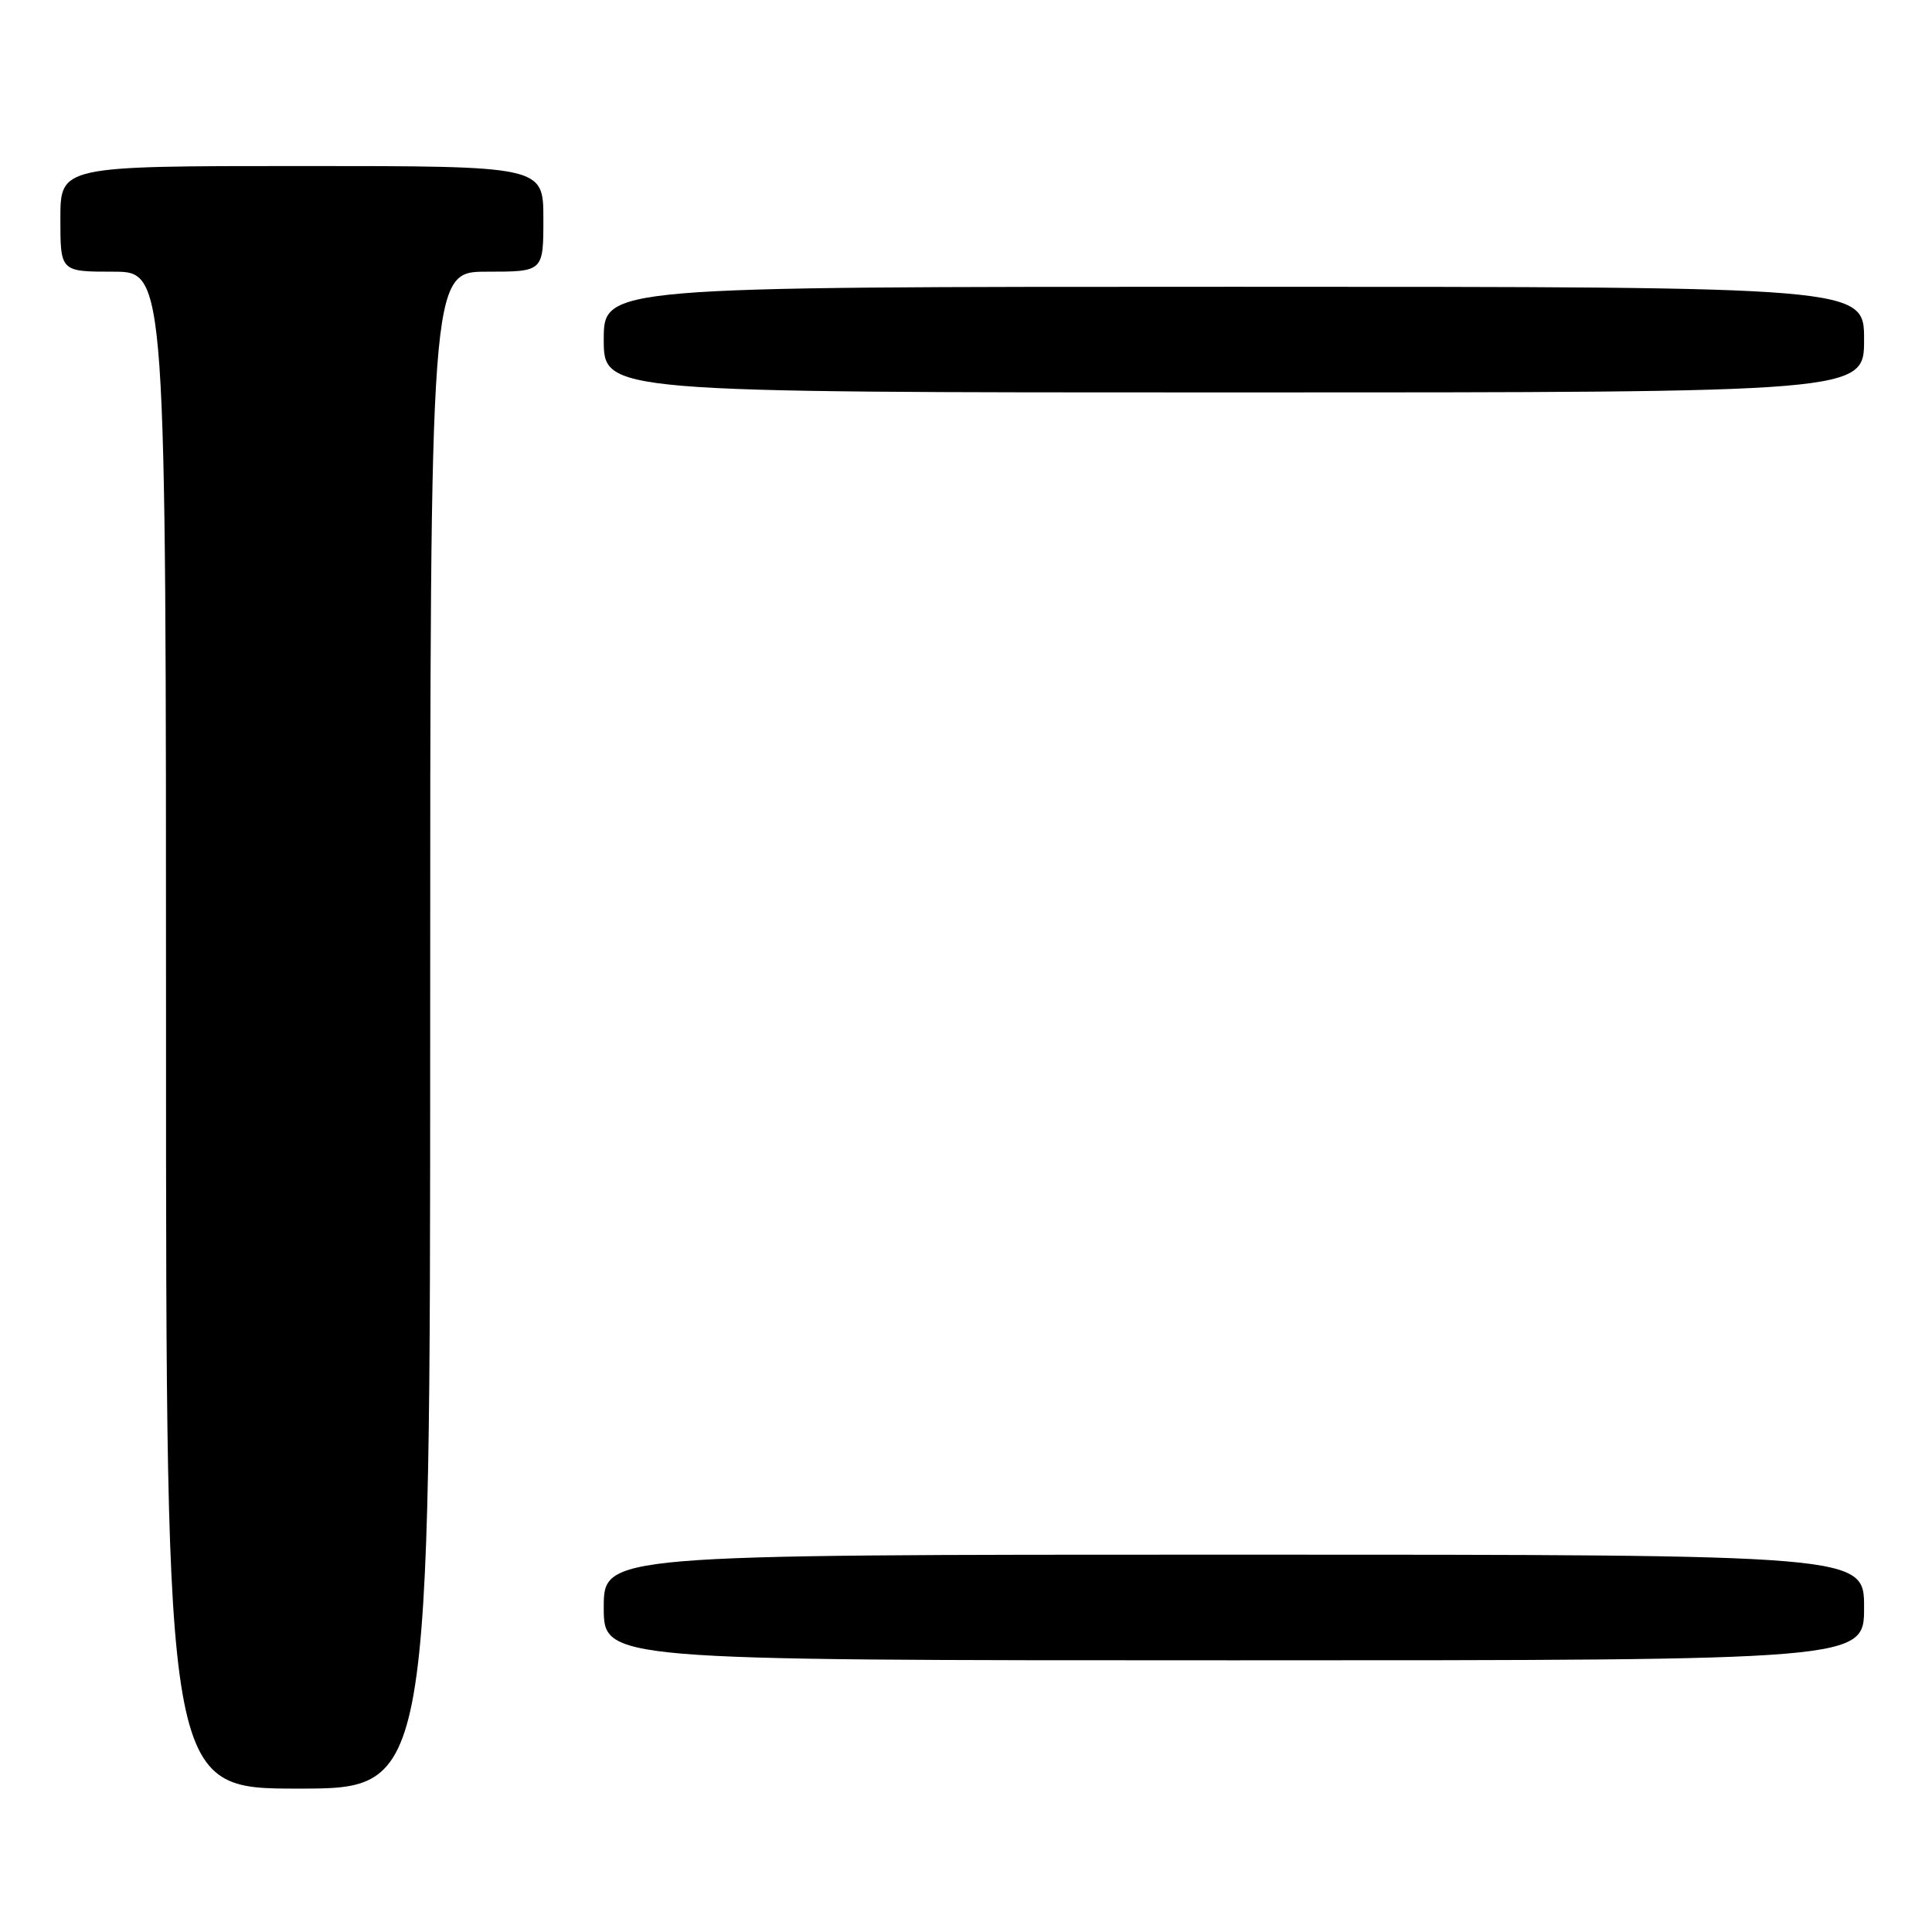 <?xml version="1.0" encoding="UTF-8" standalone="no"?>
<!DOCTYPE svg PUBLIC "-//W3C//DTD SVG 1.1//EN" "http://www.w3.org/Graphics/SVG/1.1/DTD/svg11.dtd" >
<svg xmlns="http://www.w3.org/2000/svg" xmlns:xlink="http://www.w3.org/1999/xlink" version="1.1" viewBox="0 0 256 256">
 <g >
 <path fill="currentColor"
d=" M 57.00 136.50 C 57.00 36.00 57.00 36.00 64.50 36.00 C 72.00 36.00 72.00 36.00 72.00 29.00 C 72.00 22.00 72.00 22.00 40.00 22.00 C 8.00 22.00 8.00 22.00 8.00 29.00 C 8.00 36.00 8.00 36.00 15.00 36.00 C 22.00 36.00 22.00 36.00 22.00 136.50 C 22.00 237.00 22.00 237.00 39.50 237.00 C 57.00 237.00 57.00 237.00 57.00 136.50 Z  M 247.00 213.00 C 247.00 206.00 247.00 206.00 163.50 206.00 C 80.00 206.00 80.00 206.00 80.00 213.00 C 80.00 220.00 80.00 220.00 163.50 220.00 C 247.00 220.00 247.00 220.00 247.00 213.00 Z  M 247.00 45.00 C 247.00 38.00 247.00 38.00 163.50 38.00 C 80.00 38.00 80.00 38.00 80.00 45.00 C 80.00 52.00 80.00 52.00 163.50 52.00 C 247.00 52.00 247.00 52.00 247.00 45.00 Z "/>
</g>
</svg>